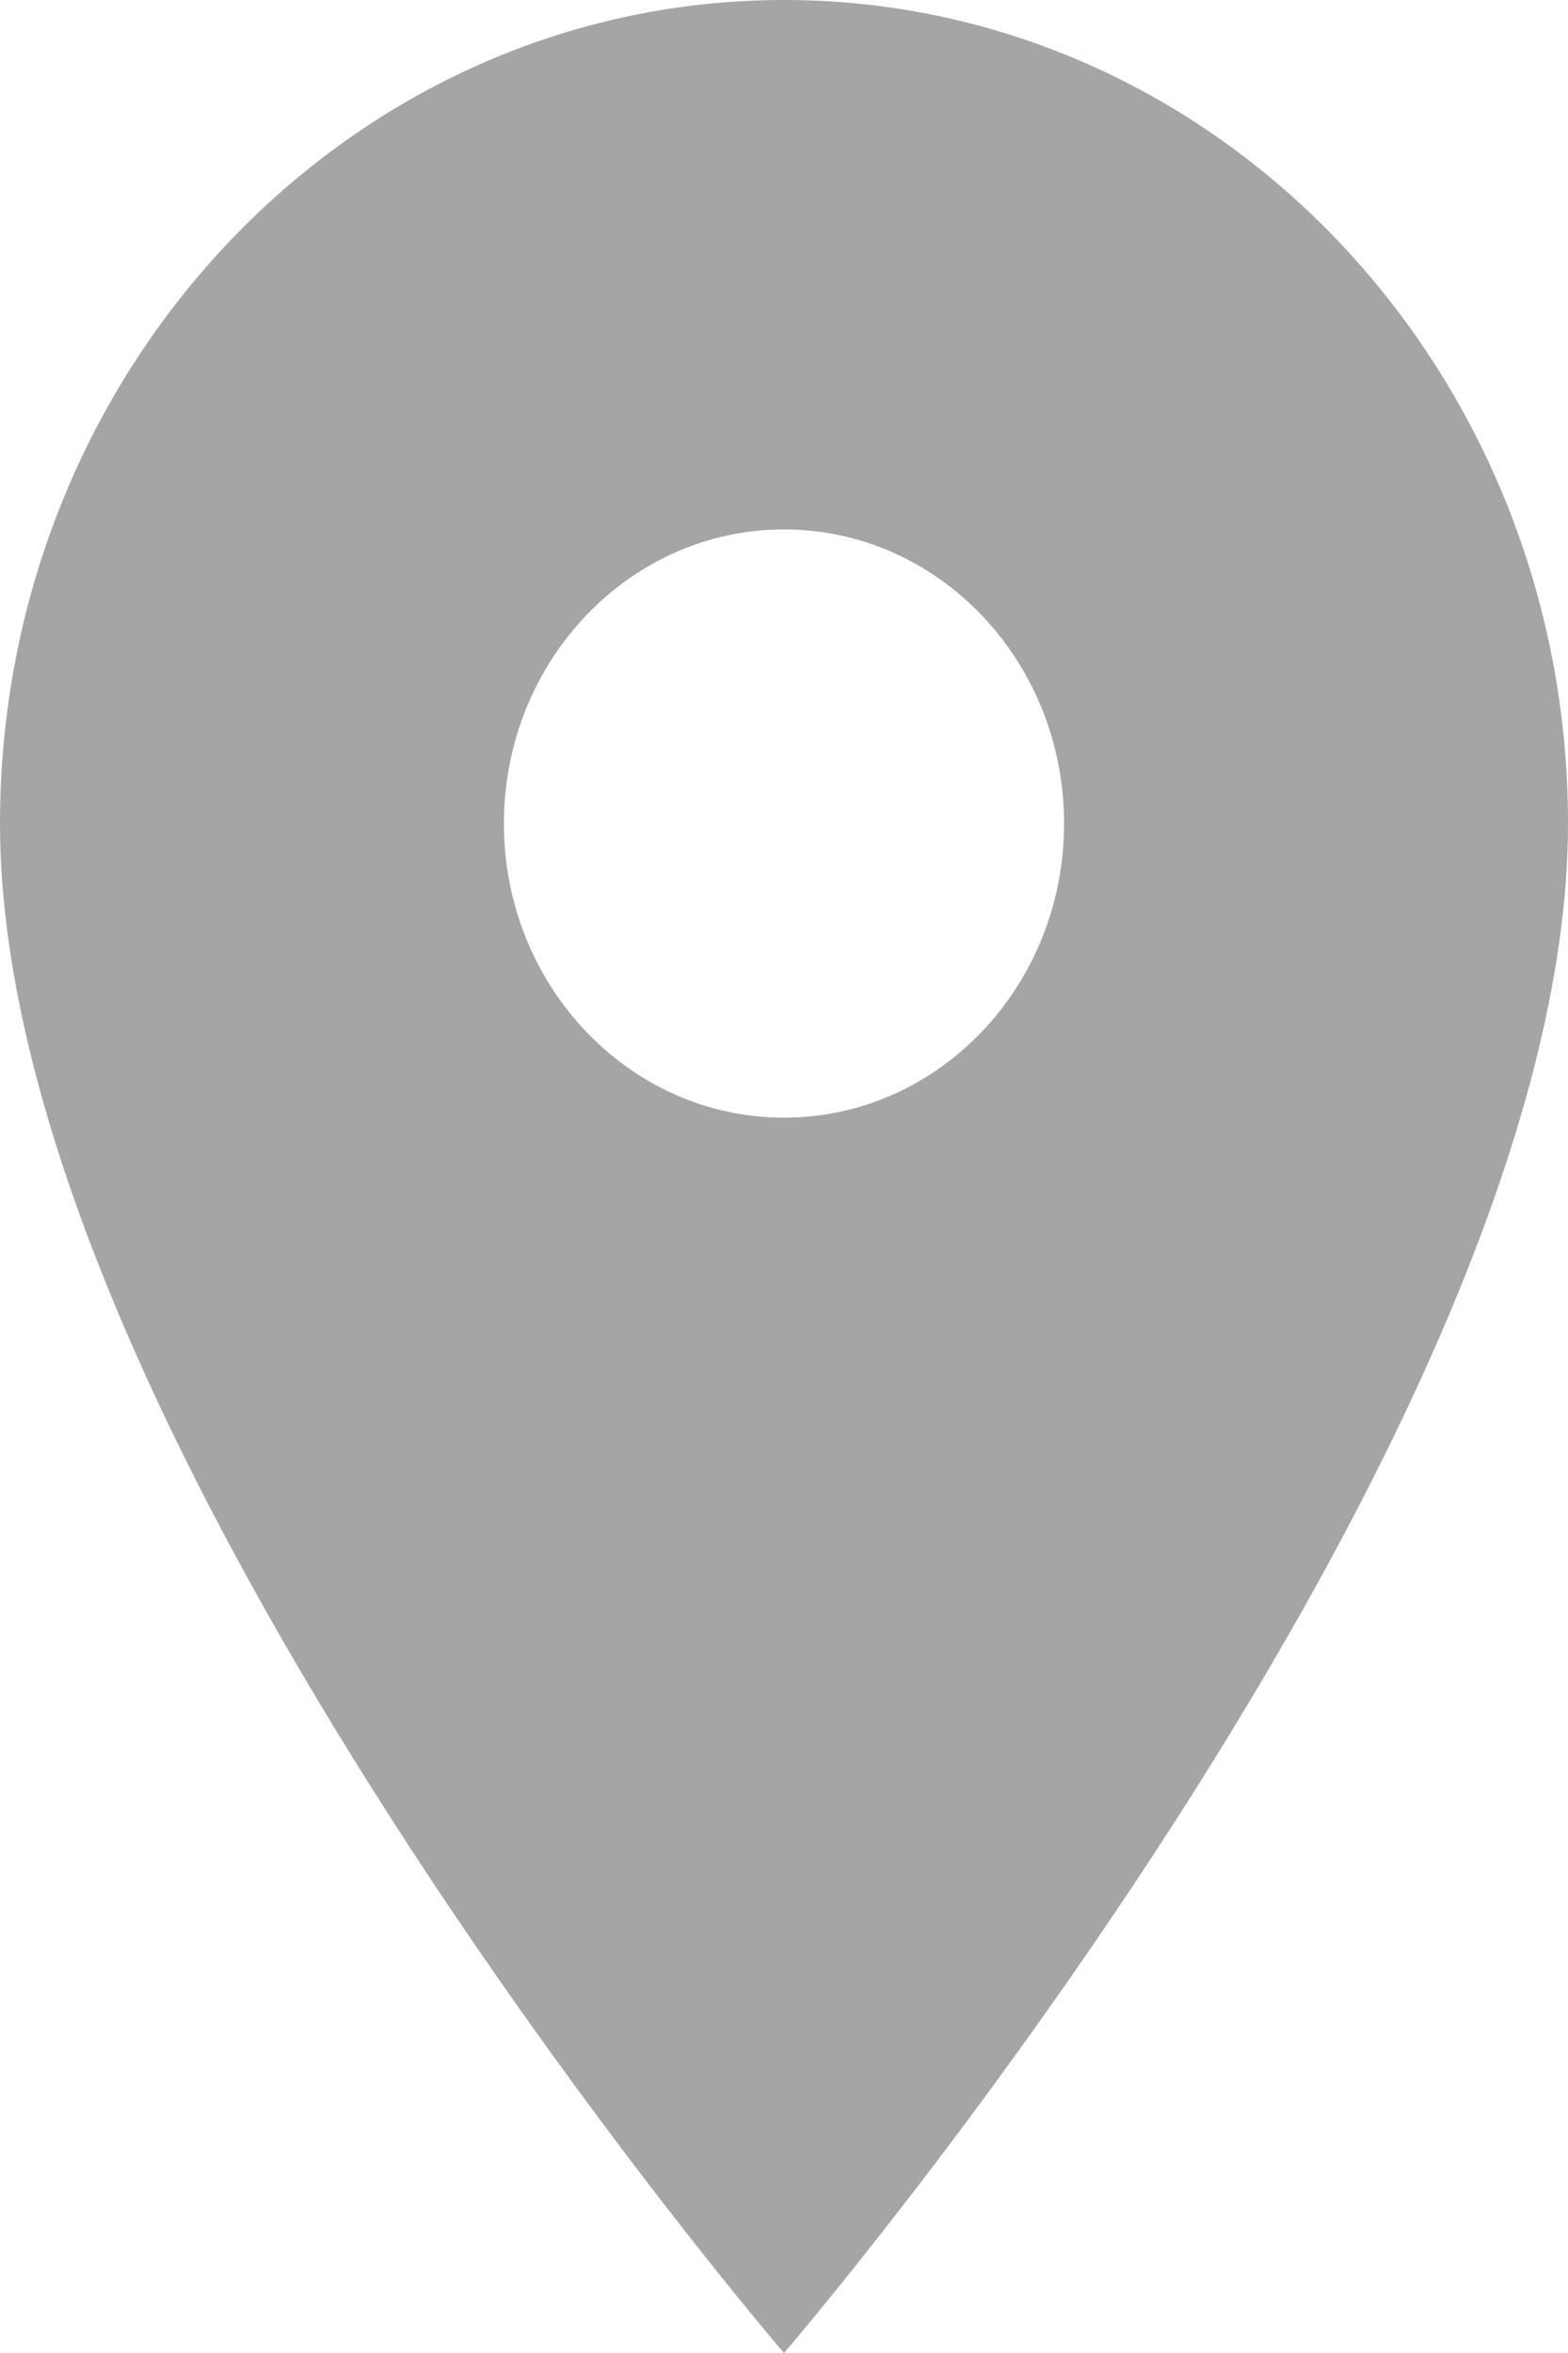 <svg width="8" height="12" viewBox="0 0 8 12" fill="none" xmlns="http://www.w3.org/2000/svg">
<path d="M4 0C1.791 0 0 1.881 0 4.2C0 7.35 4 12 4 12C4 12 8 7.35 8 4.2C8 1.881 6.209 0 4 0ZM4 5.7C3.211 5.7 2.571 5.028 2.571 4.2C2.571 3.372 3.211 2.7 4 2.7C4.789 2.7 5.429 3.372 5.429 4.2C5.429 5.028 4.789 5.7 4 5.7Z" fill="#A5A5A5"/>
</svg>
